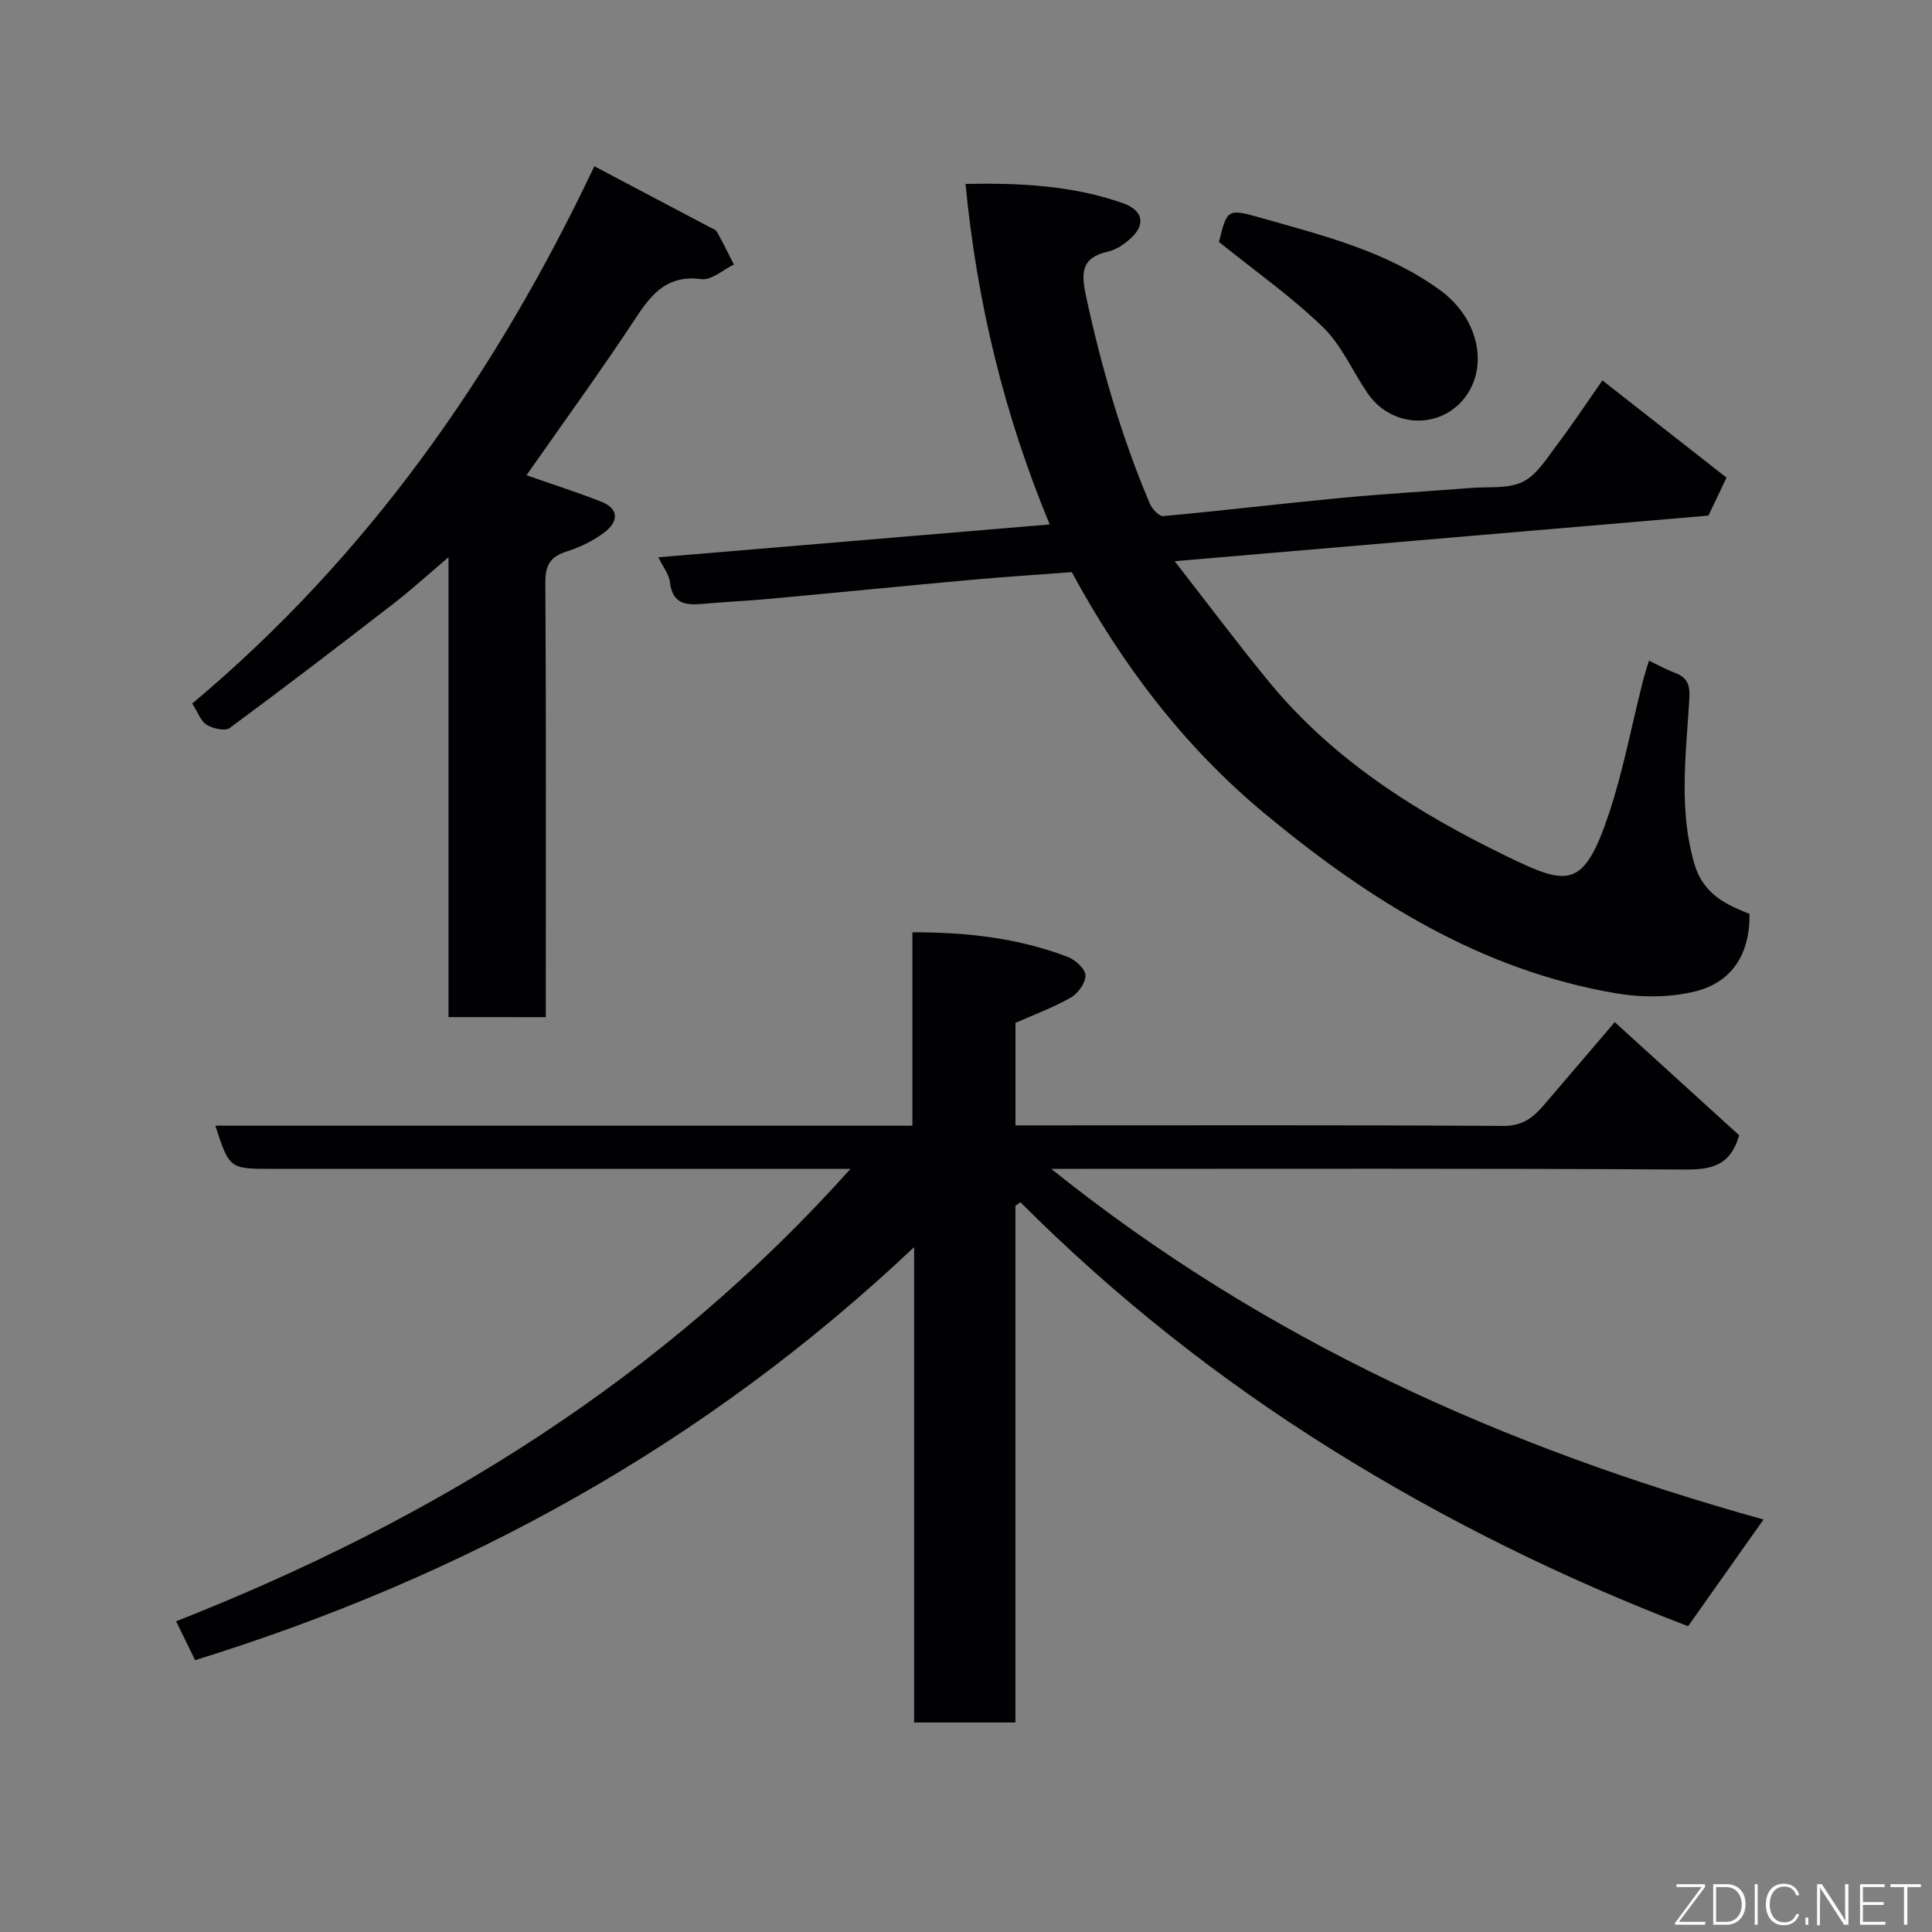 <svg enable-background="new 0 0 400 400" viewBox="0 0 400 400" xmlns="http://www.w3.org/2000/svg"><rect x="0" y="0" width="400" height="400" fill="#808080" stroke="none"/><path d="m176.09 242c-2.65 0-4.43 0-6.22 0-37.82 0-75.65 0-113.47 0-8.9 0-8.9 0-11.82-8.94h144.32c0-13.42 0-26.48 0-40.04 11.39-.02 22.01 1.21 32.19 5.11 1.56.6 3.61 2.46 3.65 3.79.04 1.54-1.53 3.75-3.02 4.6-3.62 2.08-7.6 3.53-11.48 5.26v21.22h4.57c32.16 0 64.32-.09 96.48.11 3.91.02 6.13-1.72 8.33-4.29 4.8-5.64 9.62-11.26 14.7-17.2 8.93 8.12 17.46 15.88 25.76 23.43-1.85 6.39-5.85 7.12-11.35 7.09-41.49-.25-82.98-.14-124.47-.14-1.81 0-3.61 0-6.61 0 44.17 35.46 93.65 57.62 147.47 72.6-5.45 7.71-10.53 14.89-15.62 22.09-25.68-9.82-50.38-21.98-73.75-36.57-23.35-14.58-44.94-31.63-64.49-51.22-.34.25-.69.51-1.03.76v106.96c-7.14 0-13.86 0-20.97 0 0-32.21 0-64.47 0-98.42-43.36 40.99-93.16 68.24-148.86 85.52-1.15-2.35-2.42-4.94-3.94-8.05 53.32-20.99 100.69-50.19 139.63-93.67z" fill="#010103"/><path d="m341.4 136.79c2.08.98 3.65 1.87 5.32 2.48 3.4 1.25 3.16 3.48 2.96 6.68-.69 10.97-2.07 21.97 1.13 32.93 1.83 6.28 6.65 8.45 11.41 10.33.12 8.38-3.7 14.2-11.28 16.06-5.17 1.26-10.99 1.29-16.27.4-28.08-4.77-51.24-19.34-72.77-37.18-16.84-13.96-29.68-31-40-50.04-6.94.53-13.79.96-20.61 1.58-13.91 1.26-27.81 2.65-41.71 3.93-4.76.44-9.54.65-14.29 1.08-3.48.32-6.09-.17-6.58-4.46-.19-1.68-1.45-3.23-2.4-5.2 26.97-2.26 53.59-4.5 81.02-6.8-9.37-22.54-15.06-45.87-17.43-70.5 11.44-.23 22.18.34 32.55 3.97 4.21 1.47 4.85 4.42 1.59 7.35-1.3 1.17-2.94 2.31-4.6 2.68-5.63 1.26-5.64 4.38-4.57 9.33 3.17 14.69 7.33 29.02 13.18 42.85.47 1.1 1.93 2.67 2.8 2.59 12.24-1.12 24.45-2.59 36.68-3.75 9.02-.86 18.07-1.37 27.1-2.08 3.6-.28 7.64.22 10.67-1.28 2.92-1.44 4.96-4.88 7.08-7.67 3.06-4.02 5.84-8.25 9.38-13.31 8.56 6.7 17.01 13.32 25.7 20.13-1.35 2.83-2.54 5.32-3.75 7.86-36.35 3.1-72.68 6.21-110.51 9.44 6.96 8.93 13.09 17.14 19.6 25.05 13.28 16.15 30.62 27.04 49.1 36.02 12.71 6.18 15.97 6.92 21.23-8.86 2.92-8.76 4.62-17.93 6.9-26.91.36-1.53.86-3 1.37-4.7z" fill="#010103"/><path d="m92.86 210.58c0-31.68 0-62.94 0-95.21-4.19 3.55-7.63 6.7-11.31 9.54-11.25 8.71-22.54 17.37-33.99 25.81-.96.71-3.49.13-4.78-.67-1.24-.77-1.83-2.6-2.98-4.39 36.22-30.35 62.81-68.1 83.25-111.24 8.34 4.4 16.06 8.47 23.78 12.55.57.3 1.34.55 1.62 1.05 1.24 2.2 2.34 4.49 3.49 6.75-2.24 1.08-4.63 3.29-6.69 3.02-6.72-.88-10.03 2.6-13.36 7.66-7.44 11.3-15.41 22.25-22.89 32.95 4.93 1.72 10.27 3.42 15.48 5.47 3.93 1.55 3.41 4.29.62 6.39-2.29 1.72-5.02 3.04-7.75 3.91-3.34 1.06-4.46 2.75-4.44 6.35.17 28.15.09 56.31.09 84.46v5.61c-6.86-.01-13.36-.01-20.14-.01z" fill="#010103"/><path d="m252.37 50.09c1.69-6.79 1.74-6.97 8.72-4.98 12.8 3.65 25.77 6.83 36.89 14.83 8.71 6.26 10.34 16.92 4.61 23.2-5.23 5.74-14.7 5.25-19.48-1.77-3.11-4.57-5.38-9.95-9.26-13.69-6.51-6.29-14.01-11.57-21.48-17.59z" fill="#010103"/><g fill="#fbfcfa"><path d="m346.9 398 5.4-7.3h-5.2v-.6h5.9v.6l-5.4 7.2h5.5l-.1.6h-6.2v-.5z"/><path d="m354.7 390.1h2.8c2.3 0 3.9 1.6 3.9 4.1s-1.6 4.3-3.9 4.3h-2.8zm.6 7.8h2c2.2 0 3.3-1.6 3.3-3.6 0-1.8-1-3.6-3.3-3.6h-2z"/><path d="m363.9 390.1v8.4h-.6v-8.4h1.6z"/><path d="m372.5 396.3c-.4 1.3-1.4 2.3-3.2 2.3-2.4 0-3.7-1.9-3.7-4.3 0-2.3 1.2-4.3 3.7-4.3 1.8 0 2.9 1 3.2 2.4h-.6c-.4-1.1-1.1-1.8-2.5-1.8-2.1 0-3 1.9-3 3.7s.9 3.7 3 3.7c1.4 0 2.1-.7 2.5-1.7z"/><path d="m373.8 398.5v-1.5h.6v1.5z"/><path d="m376.2 398.5v-8.4h1c1.3 2 4.4 6.7 4.9 7.6-.1-1.2-.1-2.4-.1-3.8v-3.8h.7v8.4h-.9c-1.2-1.9-4.4-6.8-5-7.7.1 1.1 0 2.3 0 3.9v3.9h-.6z"/><path d="m390 394.4h-4.3v3.5h4.7l-.1.6h-5.2v-8.4h5.1v.6h-4.5v3.1h4.3z"/><path d="m394.2 390.7h-2.8v-.6h6.3v.6h-2.8v7.8h-.7z"/></g></svg>